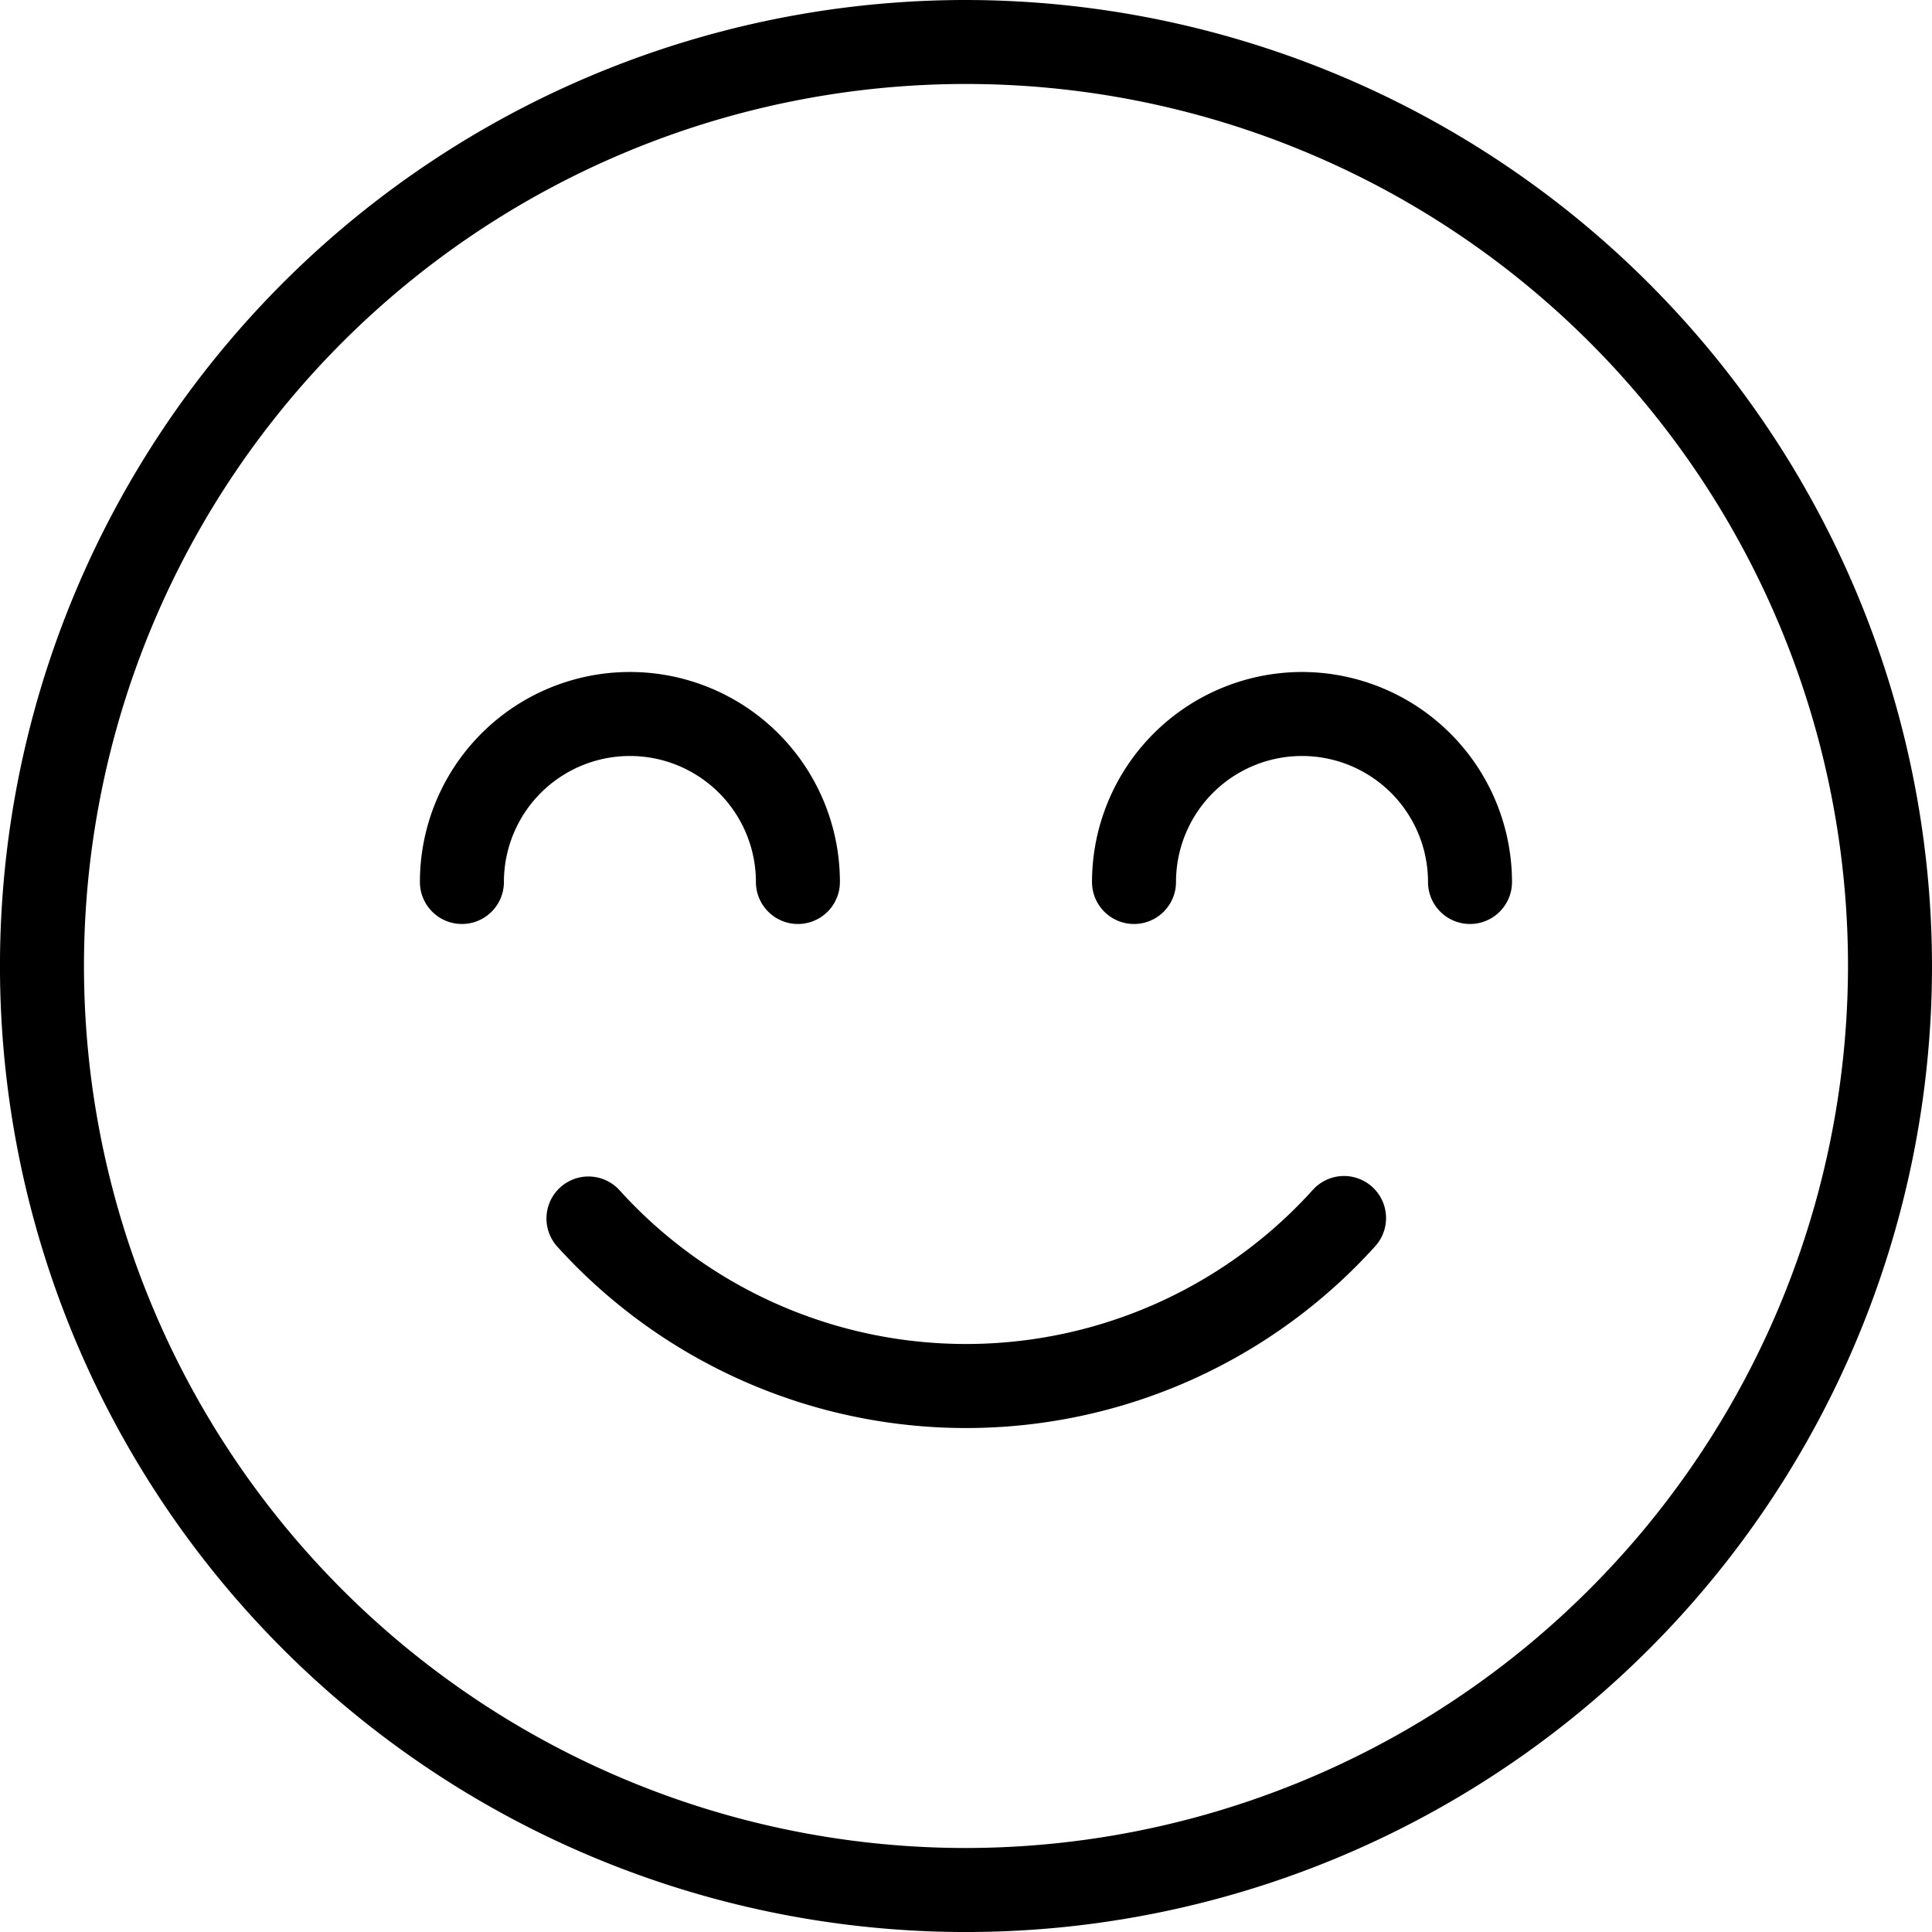 <svg xmlns="http://www.w3.org/2000/svg" width="96.049" height="96.049" viewBox="0 0 96.049 96.049">
  <g id="good" transform="translate(-1317 -722.454)">
    <path id="Path_2937" data-name="Path 2937" d="M145.065,224.532a2.087,2.087,0,0,0-2.948.163,23.23,23.23,0,0,1-34.473,0,2.088,2.088,0,0,0-3.111,2.785,27.405,27.405,0,0,0,40.7,0A2.089,2.089,0,0,0,145.065,224.532Z" transform="translate(1240.145 556.919)"/>
    <path id="Path_2938" data-name="Path 2938" d="M48.025,0A48.025,48.025,0,1,0,96.049,48.025,48.08,48.08,0,0,0,48.025,0Zm0,91.873A43.849,43.849,0,1,1,91.873,48.025,43.9,43.9,0,0,1,48.025,91.873Z" transform="translate(1317 722.454)"/>
    <path id="Path_2939" data-name="Path 2939" d="M218.44,128A10.452,10.452,0,0,0,208,138.44a2.088,2.088,0,1,0,4.176,0,6.264,6.264,0,1,1,12.528,0,2.088,2.088,0,1,0,4.176,0A10.452,10.452,0,0,0,218.44,128Z" transform="translate(1163.289 627.862)"/>
    <path id="Path_2940" data-name="Path 2940" d="M96.7,138.44a2.088,2.088,0,0,0,4.176,0,10.44,10.44,0,1,0-20.88,0,2.088,2.088,0,0,0,4.176,0,6.264,6.264,0,1,1,12.528,0Z" transform="translate(1257.88 627.862)"/>
  </g>
</svg>
